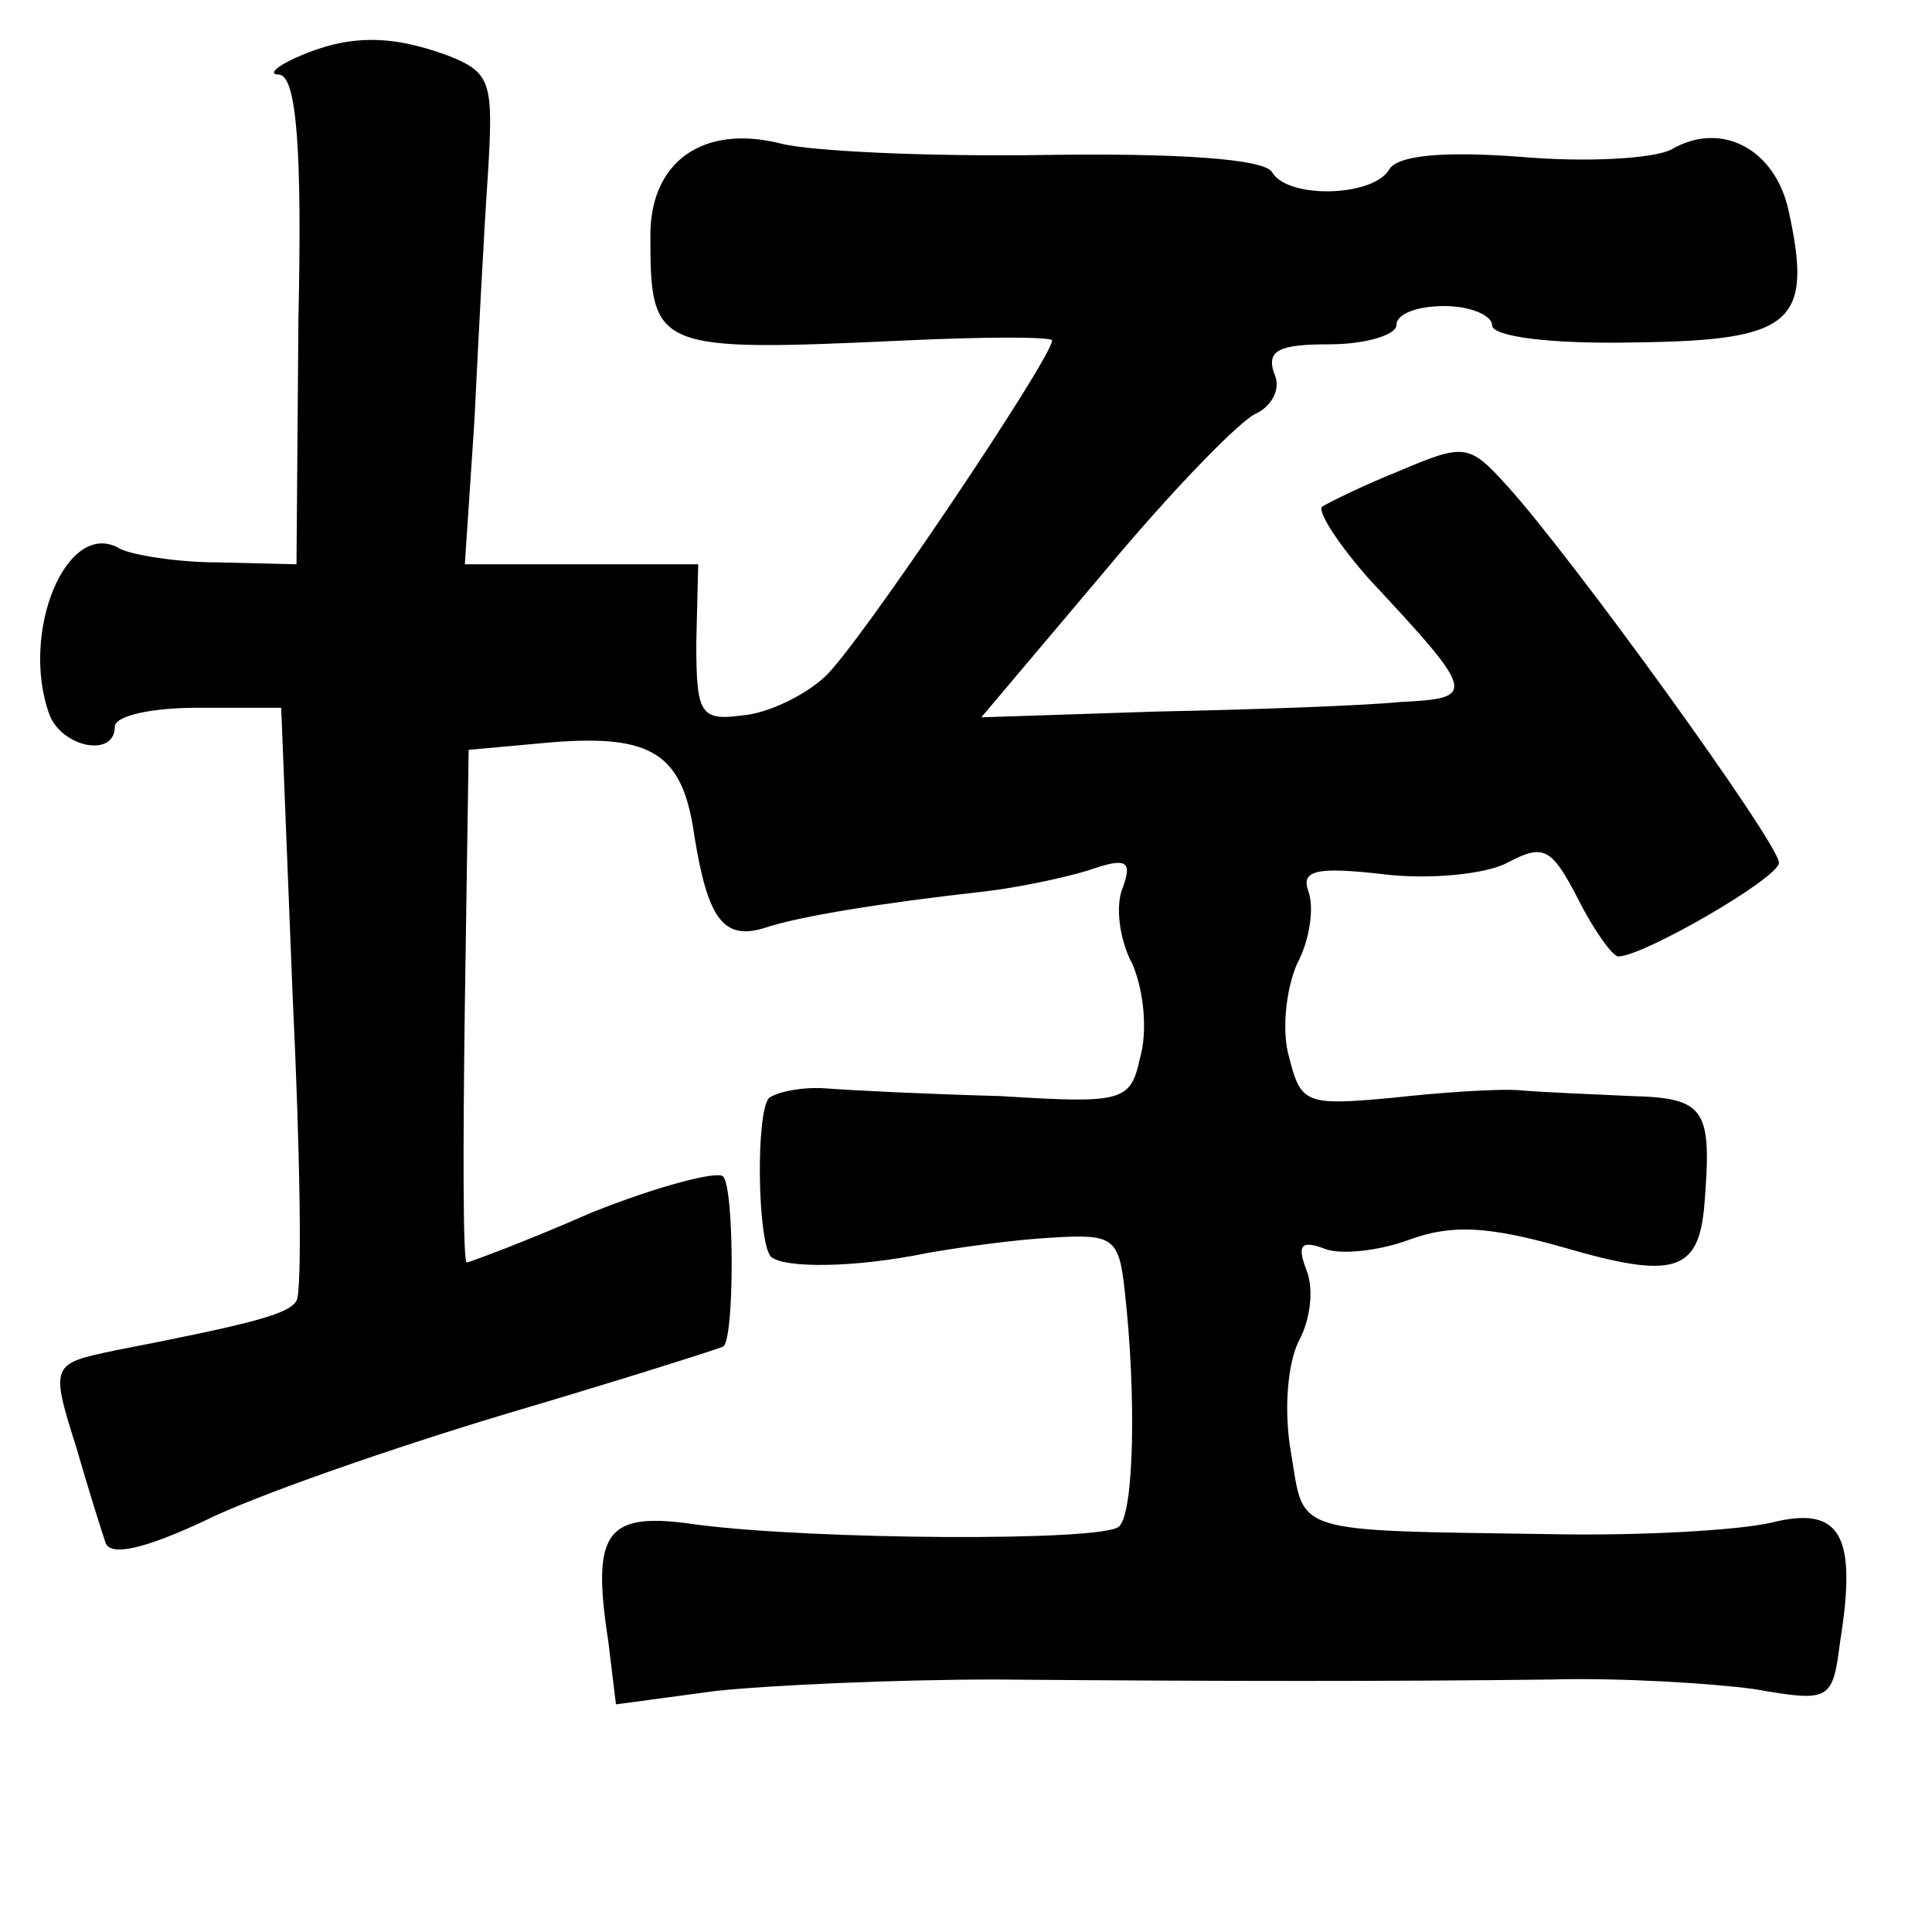 <?xml version="1.0" standalone="no"?>
<!DOCTYPE svg PUBLIC "-//W3C//DTD SVG 20010904//EN"
 "http://www.w3.org/TR/2001/REC-SVG-20010904/DTD/svg10.dtd">
<svg version="1.0" xmlns="http://www.w3.org/2000/svg"
 width="101pt" height="101pt" viewBox="0 0 101 101"
 preserveAspectRatio="xMidYMid meet">
<g transform="translate(0,101) scale(0.1,-0.1)"
fill="#000000" stroke="none">
<path d="M155 980 c-11 -5 -15 -9 -9 -9 9 -1 12 -39 10 -128 l-1 -128 -41 1
c-22 0 -45 4 -51 7 -28 17 -53 -44 -37 -87 7 -17 34 -22 34 -6 0 6 20 10 43
10 l44 0 6 -151 c4 -83 5 -154 2 -159 -4 -7 -23 -12 -95 -26 -33 -7 -34 -7
-20 -51 6 -21 13 -43 15 -49 2 -8 20 -4 52 11 26 13 98 38 158 56 61 18 111
34 113 35 6 3 6 83 0 89 -3 3 -34 -5 -69 -19 -34 -15 -64 -26 -65 -26 -2 0 -2
60 -1 134 l2 134 44 4 c52 4 68 -6 74 -49 7 -43 15 -55 37 -48 18 6 61 13 115
19 17 2 41 7 54 11 20 7 23 5 18 -9 -4 -9 -2 -27 5 -40 6 -14 8 -35 4 -49 -5
-23 -9 -24 -73 -20 -38 1 -78 3 -91 4 -13 1 -26 -2 -30 -5 -7 -8 -6 -75 1 -83
7 -6 43 -6 82 2 17 3 46 7 65 8 32 2 35 0 38 -28 6 -53 5 -116 -3 -123 -8 -8
-160 -7 -221 1 -47 7 -55 -3 -46 -61 l4 -33 52 7 c28 3 94 6 146 6 122 -1 209
-1 291 0 36 1 84 -2 106 -5 40 -7 41 -6 45 25 9 56 0 71 -36 62 -17 -4 -69 -7
-116 -6 -136 2 -128 0 -135 42 -4 22 -2 47 4 59 6 11 8 27 4 37 -5 13 -3 16
10 11 8 -3 28 -1 44 5 22 8 41 7 80 -4 58 -17 71 -13 74 22 4 50 1 56 -38 57
-21 1 -47 2 -58 3 -11 1 -41 -1 -68 -4 -44 -4 -47 -3 -53 21 -4 13 -2 35 4 49
7 13 9 30 6 38 -4 11 4 13 39 9 24 -3 54 0 65 6 19 10 23 8 37 -19 8 -16 18
-30 21 -30 13 0 84 41 84 49 0 10 -109 161 -143 198 -19 21 -22 21 -55 7 -20
-8 -38 -17 -41 -19 -2 -3 9 -20 25 -38 56 -60 56 -62 16 -64 -21 -2 -78 -4
-128 -5 l-91 -3 65 77 c35 42 71 79 79 82 8 4 13 13 9 21 -4 12 3 15 29 15 19
0 35 5 35 10 0 6 11 10 25 10 14 0 25 -5 25 -10 0 -6 31 -10 75 -9 82 1 93 10
80 69 -7 32 -35 47 -61 32 -9 -5 -45 -7 -79 -4 -40 3 -65 1 -69 -7 -9 -14 -53
-15 -61 -1 -4 7 -50 10 -118 9 -62 -1 -124 2 -139 6 -40 10 -68 -9 -68 -48 0
-60 2 -61 133 -55 42 2 77 2 77 0 0 -9 -102 -161 -119 -176 -11 -10 -30 -19
-43 -20 -22 -3 -24 1 -24 38 l1 41 -61 0 -61 0 5 75 c2 41 5 99 7 128 3 49 2
54 -21 63 -30 11 -52 11 -79 -1z"/>
</g>
</svg>
